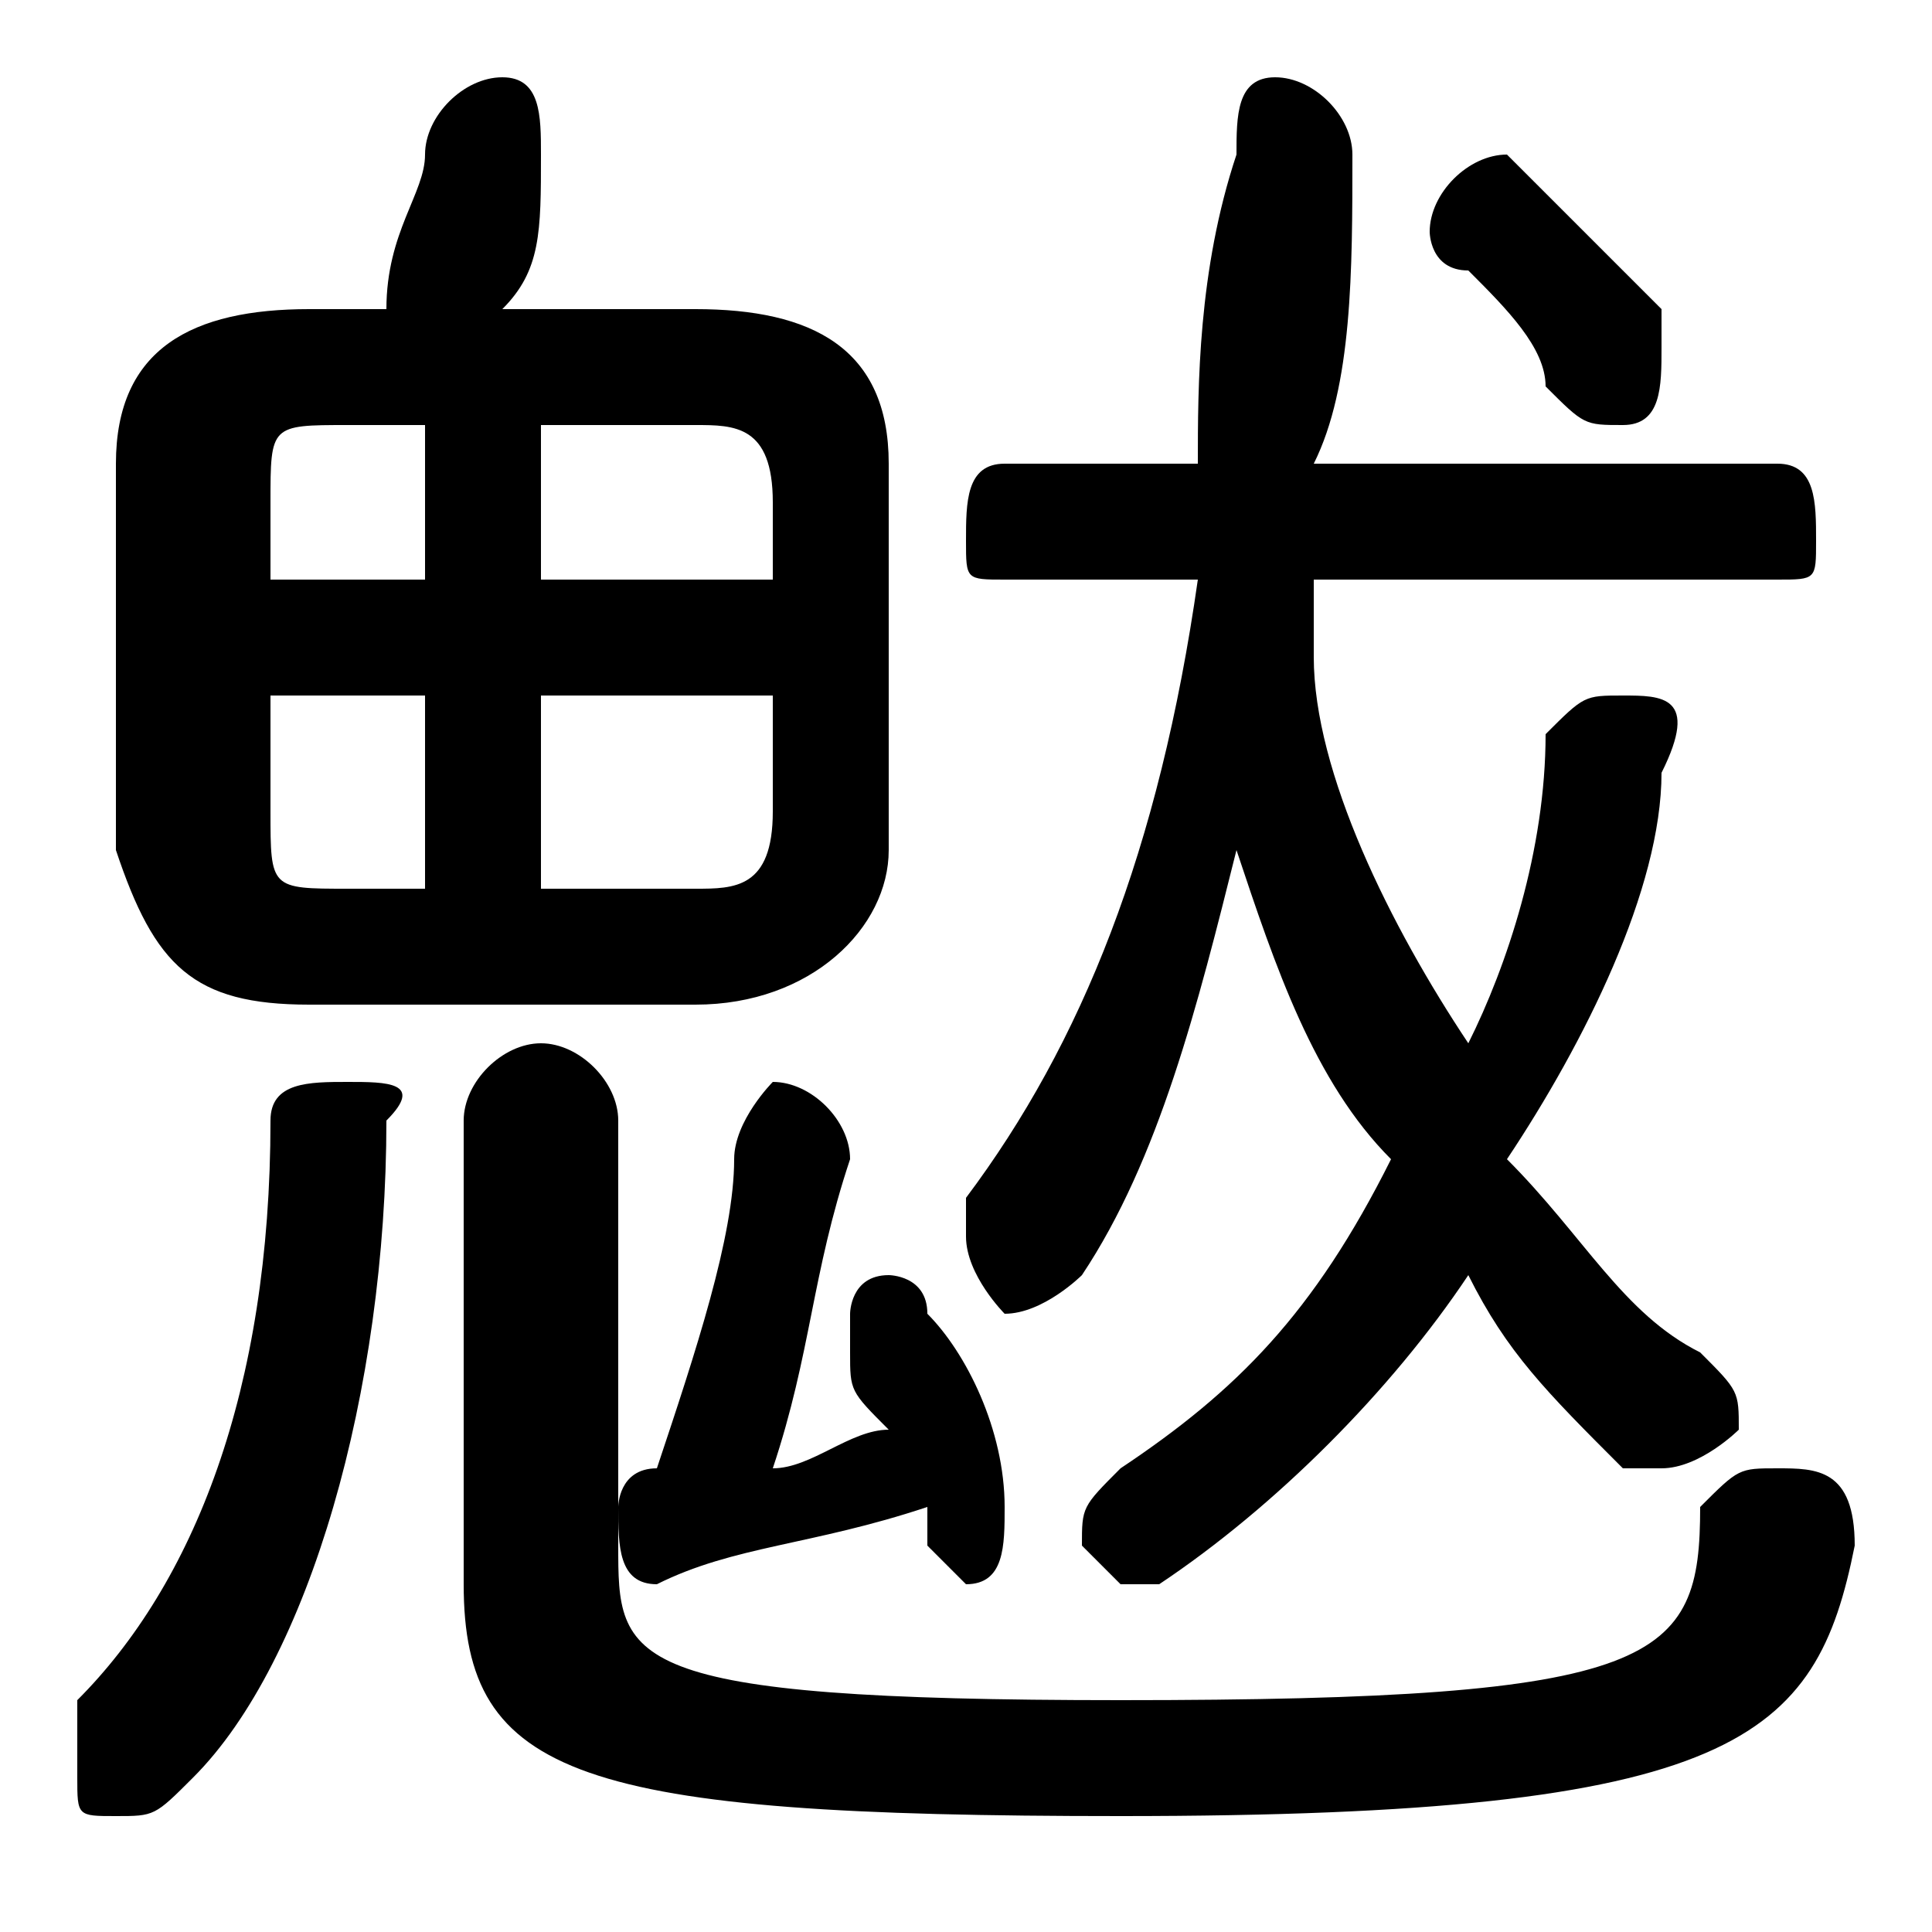 <svg xmlns="http://www.w3.org/2000/svg" viewBox="0 -44.0 50.0 50.0">
    <rect x="0" y="-44.0" width="50.0" height="50.0" fill="#808080" stroke="none"/>
    <g transform="scale(1, -1)">
        <!-- ボディの枠 -->
        <rect x="0" y="-6.0" width="50.0" height="50.0"
            stroke="white" fill="white"/>
        <!-- グリフ座標系の原点 -->
        <circle cx="0" cy="0" r="5" fill="white"/>
        <!-- グリフのアウトライン -->
        <g style="fill:black;stroke:#000000;stroke-width:0;stroke-linecap:round;stroke-linejoin:round;">
        <path d="M 46.0 29.0 C 47.0 29.0 47.0 29.0 47.0 30.0 C 47.0 31.0 47.0 32.0 46.0 32.0 L 34.0 32.0 C 35.0 34.0 35.0 37.0 35.0 40.0 C 35.0 41.0 34.0 42.0 33.0 42.0 C 32.0 42.0 32.0 41.0 32.0 40.0 C 31.0 37.0 31.0 34.0 31.0 32.0 L 26.0 32.0 C 25.0 32.0 25.0 31.0 25.0 30.0 C 25.0 29.0 25.0 29.0 26.0 29.0 L 31.0 29.0 C 30.0 22.0 28.0 17.0 25.0 13.0 C 25.0 12.0 25.0 12.0 25.0 12.0 C 25.0 11.0 26.0 10.0 26.0 10.0 C 27.0 10.0 28.0 11.0 28.0 11.0 C 30.0 14.0 31.0 18.0 32.0 22.0 C 33.0 19.0 34.0 16.0 36.0 14.0 C 34.0 10.0 32.0 8.0 29.0 6.0 C 28.0 5.0 28.0 5.0 28.0 4.0 C 28.0 4.0 29.0 3.0 29.0 3.0 C 30.0 3.0 30.0 3.0 30.0 3.0 C 33.0 5.0 36.0 8.0 38.0 11.0 C 39.0 9.0 40.0 8.0 42.0 6.0 C 42.0 6.0 43.0 6.0 43.0 6.0 C 44.0 6.0 45.0 7.0 45.0 7.0 C 45.0 8.0 45.0 8.0 44.0 9.0 C 42.0 10.0 41.0 12.0 39.0 14.0 C 41.0 17.0 43.0 21.0 43.0 24.0 C 44.0 26.0 43.0 26.0 42.0 26.0 C 41.0 26.0 41.0 26.0 40.0 25.0 C 40.0 22.0 39.0 19.0 38.0 17.0 C 36.0 20.0 34.0 24.0 34.0 27.0 C 34.0 28.0 34.0 28.0 34.0 29.0 Z M 17.0 6.0 C 16.0 6.0 16.0 5.0 16.0 5.0 C 16.0 4.0 16.0 3.0 17.0 3.0 C 19.0 4.0 21.0 4.0 24.0 5.0 C 24.0 5.0 24.0 4.0 24.0 4.0 C 24.0 4.0 25.0 3.0 25.0 3.0 C 26.0 3.0 26.0 4.0 26.0 5.0 C 26.0 5.0 26.0 5.0 26.0 5.0 C 26.0 7.0 25.0 9.0 24.0 10.0 C 24.0 11.0 23.0 11.0 23.0 11.0 C 22.0 11.0 22.0 10.0 22.0 10.0 C 22.0 9.0 22.0 9.0 22.0 9.0 C 22.0 8.0 22.0 8.0 23.0 7.0 C 22.0 7.0 21.0 6.0 20.0 6.0 C 21.0 9.0 21.0 11.0 22.0 14.0 C 22.0 15.0 21.0 16.0 20.0 16.0 C 20.0 16.0 19.0 15.0 19.0 14.0 C 19.0 12.0 18.0 9.0 17.0 6.0 Z M 18.0 18.0 C 21.0 18.0 23.0 20.0 23.0 22.0 L 23.0 32.0 C 23.0 35.0 21.0 36.0 18.0 36.0 L 13.0 36.0 C 14.0 37.0 14.0 38.0 14.0 40.0 C 14.0 40.0 14.0 40.0 14.0 40.0 C 14.0 41.0 14.0 42.0 13.0 42.0 C 12.0 42.0 11.0 41.0 11.0 40.0 C 11.0 39.0 10.0 38.0 10.0 36.0 L 8.0 36.0 C 5.0 36.0 3.0 35.0 3.0 32.0 L 3.0 22.0 C 4.0 19.0 5.0 18.0 8.0 18.0 Z M 14.0 26.0 L 20.0 26.0 L 20.0 23.0 C 20.0 21.0 19.0 21.0 18.0 21.0 L 14.0 21.0 Z M 11.0 26.0 L 11.0 21.0 L 9.0 21.0 C 7.0 21.0 7.0 21.0 7.0 23.0 L 7.0 26.0 Z M 14.0 33.0 L 18.0 33.0 C 19.0 33.0 20.0 33.0 20.0 31.0 L 20.0 29.0 L 14.0 29.0 Z M 11.0 33.0 L 11.0 29.0 L 7.0 29.0 L 7.0 31.0 C 7.0 33.0 7.0 33.0 9.0 33.0 Z M 38.0 37.0 C 39.0 36.0 40.0 35.0 40.0 34.0 C 41.0 33.0 41.0 33.0 42.0 33.0 C 43.0 33.0 43.0 34.0 43.0 35.0 C 43.0 35.0 43.0 35.0 43.0 36.0 C 42.0 37.0 41.0 38.0 40.0 39.0 C 40.0 39.0 39.0 40.0 39.0 40.0 C 38.0 40.0 37.0 39.0 37.0 38.0 C 37.0 38.0 37.0 37.0 38.0 37.0 Z M 7.0 15.0 C 7.0 8.0 5.0 3.0 2.0 -0.0 C 2.0 -1.0 2.0 -2.0 2.0 -2.0 C 2.0 -3.0 2.0 -3.0 3.0 -3.0 C 4.0 -3.0 4.0 -3.0 5.0 -2.0 C 8.0 1.0 10.0 8.0 10.0 15.0 C 11.0 16.0 10.0 16.0 9.0 16.0 C 8.0 16.0 7.0 16.0 7.0 15.0 Z M 12.0 3.0 C 12.0 -2.0 15.0 -3.0 29.0 -3.0 C 45.0 -3.0 47.0 -1.0 48.0 4.0 C 48.0 6.0 47.0 6.0 46.0 6.0 C 45.0 6.0 45.0 6.0 44.0 5.0 C 44.0 1.0 43.0 0.0 29.0 0.0 C 16.0 0.0 16.0 1.0 16.0 4.0 L 16.0 15.0 C 16.0 16.0 15.0 17.0 14.0 17.0 C 13.0 17.0 12.0 16.0 12.0 15.0 Z"/>
    </g>
    </g>
</svg>
